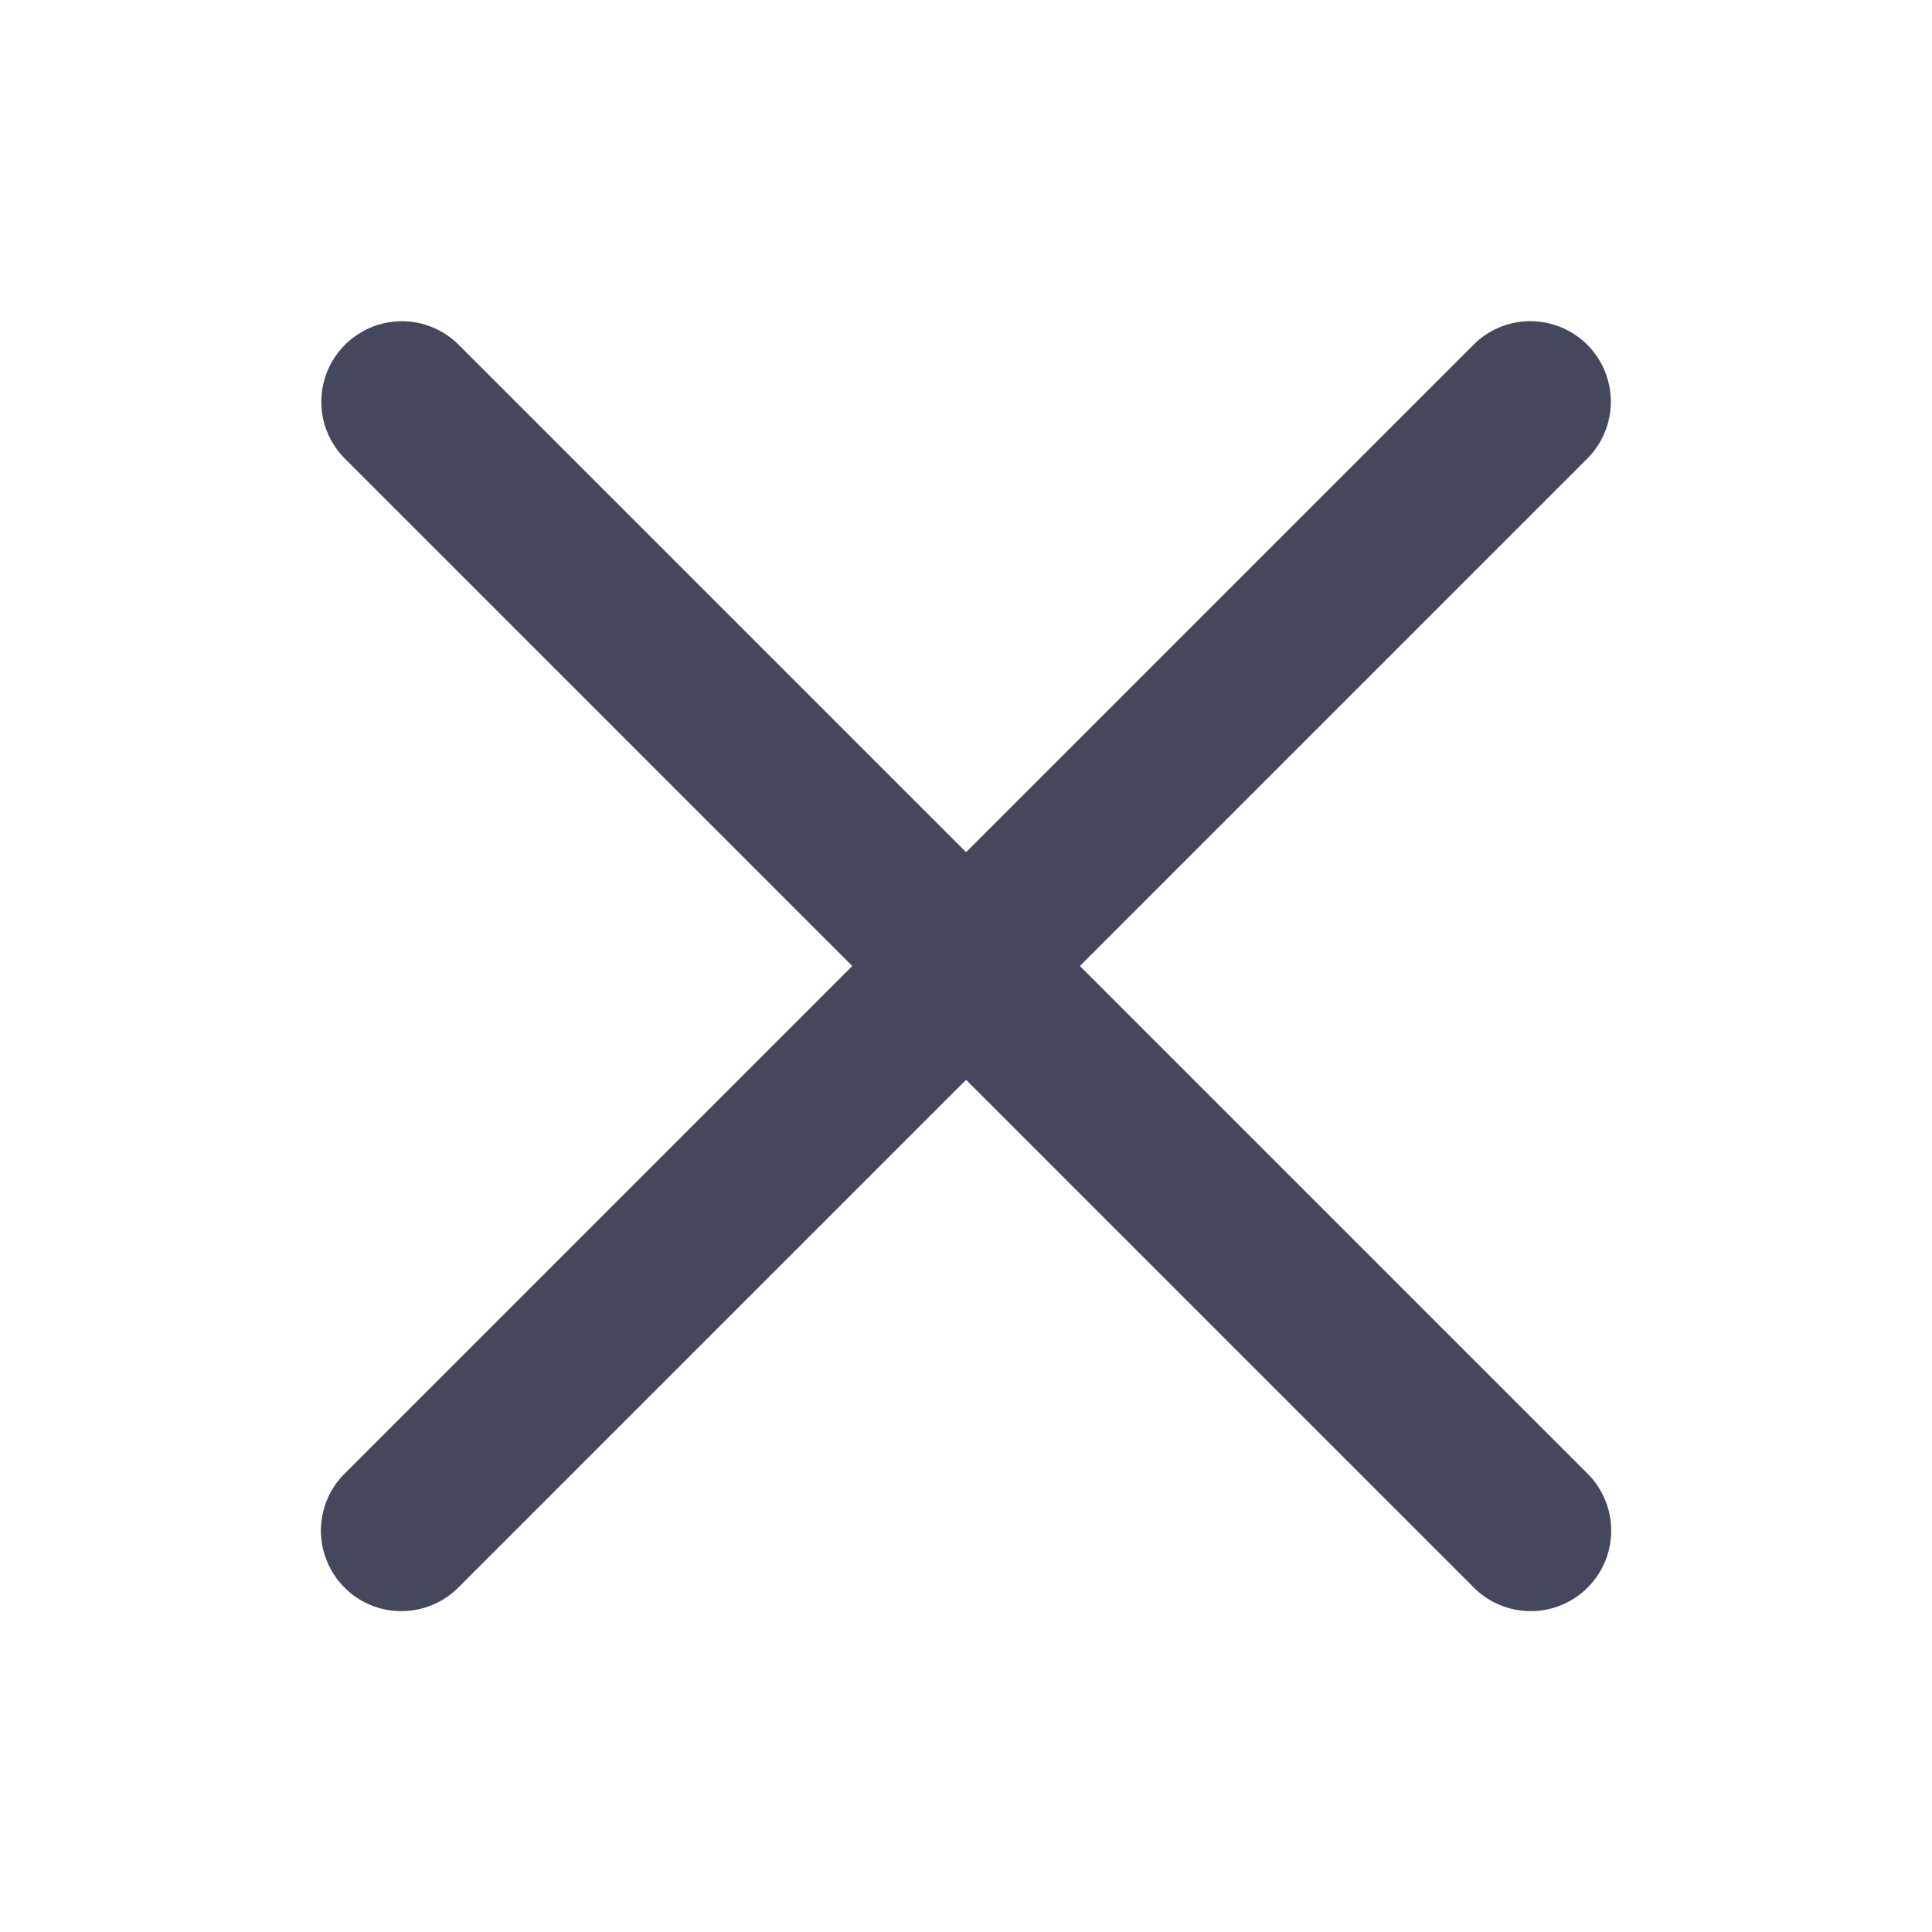 <svg width="24" height="24" viewBox="0 0 24 24" fill="none" xmlns="http://www.w3.org/2000/svg">
<path d="M4.991 3.99C4.792 3.99 4.598 4.05 4.433 4.161C4.268 4.272 4.14 4.43 4.065 4.614C3.99 4.798 3.972 5.001 4.012 5.195C4.053 5.39 4.151 5.568 4.294 5.707L10.587 12L4.294 18.293C4.198 18.385 4.121 18.495 4.068 18.618C4.016 18.74 3.988 18.871 3.986 19.004C3.985 19.137 4.01 19.269 4.061 19.392C4.111 19.515 4.185 19.627 4.279 19.721C4.373 19.816 4.485 19.89 4.608 19.94C4.732 19.991 4.864 20.016 4.997 20.014C5.13 20.013 5.261 19.985 5.383 19.932C5.505 19.88 5.616 19.803 5.708 19.707L12.001 13.414L18.294 19.707C18.386 19.803 18.496 19.88 18.618 19.932C18.741 19.985 18.872 20.013 19.005 20.014C19.138 20.016 19.27 19.991 19.393 19.94C19.516 19.89 19.628 19.816 19.722 19.721C19.817 19.627 19.891 19.515 19.941 19.392C19.991 19.269 20.017 19.137 20.015 19.004C20.014 18.871 19.986 18.74 19.933 18.618C19.88 18.495 19.804 18.385 19.708 18.293L13.415 12L19.708 5.707C19.852 5.567 19.951 5.386 19.991 5.188C20.031 4.991 20.01 4.786 19.932 4.6C19.853 4.414 19.721 4.257 19.551 4.148C19.381 4.039 19.183 3.984 18.981 3.99C18.721 3.998 18.475 4.106 18.294 4.293L12.001 10.586L5.708 4.293C5.615 4.197 5.503 4.121 5.38 4.069C5.257 4.017 5.125 3.99 4.991 3.99Z" fill="#45475D"/>
</svg>
